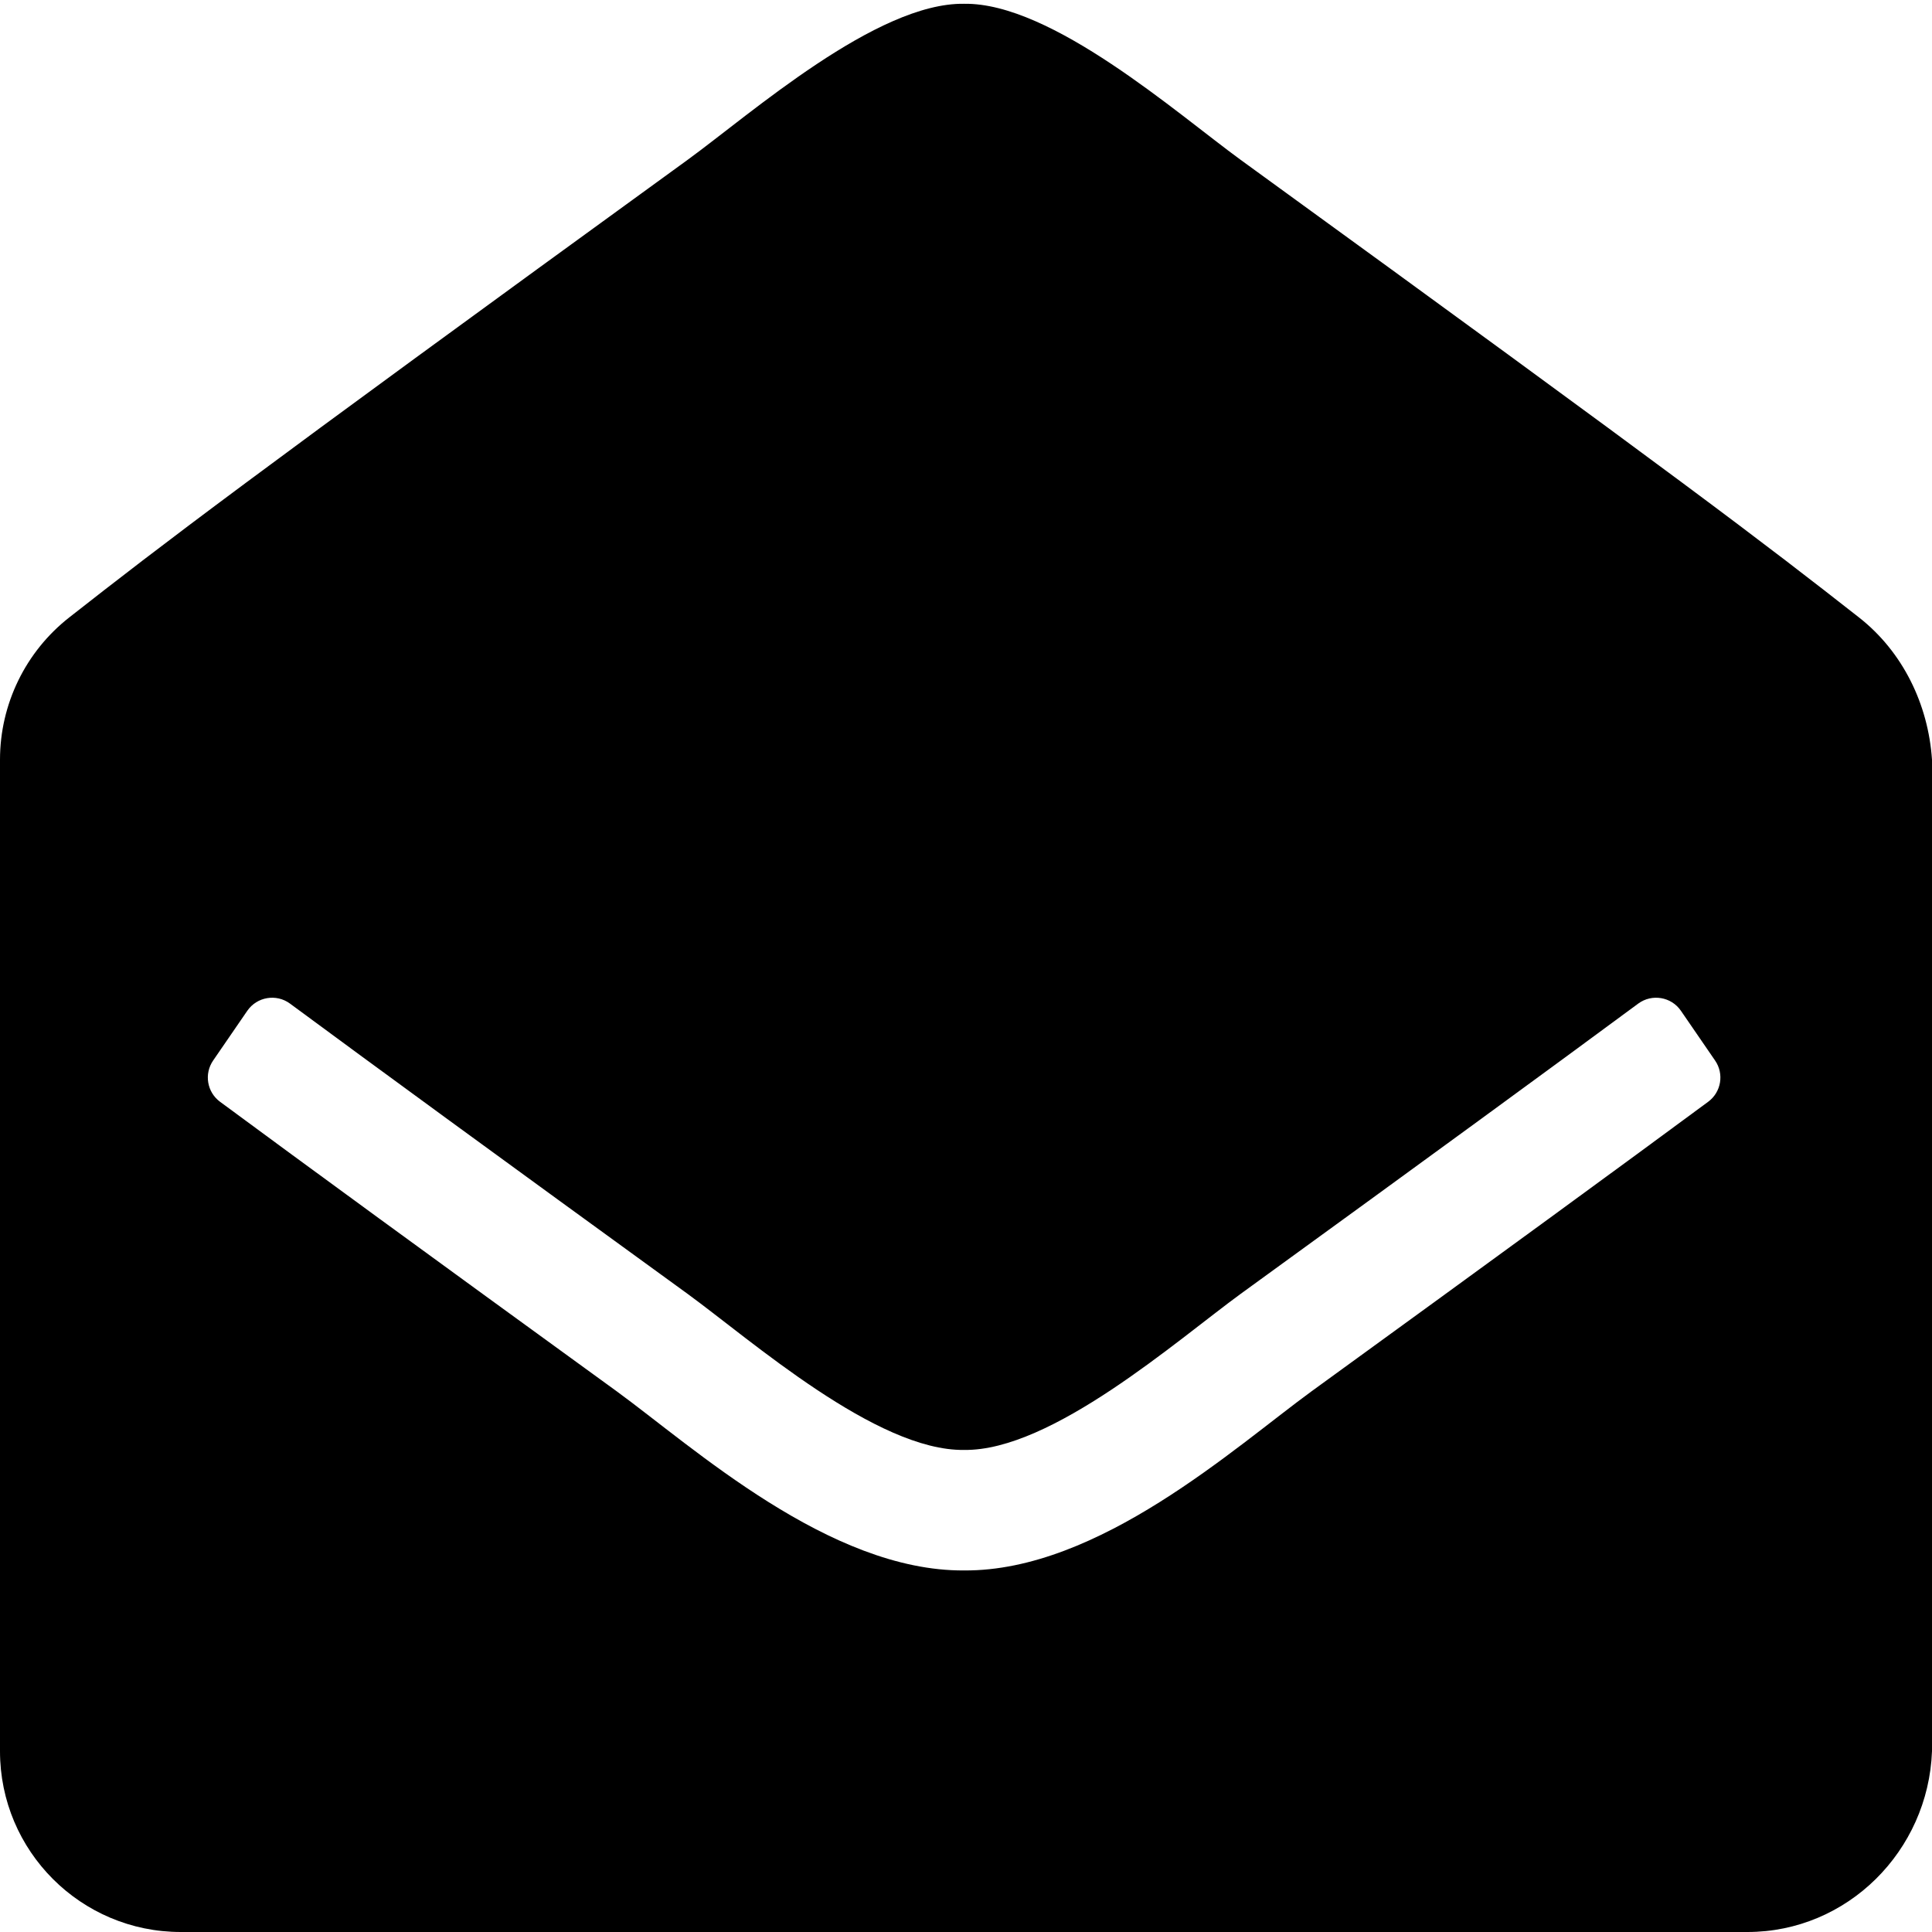 ﻿<?xml version="1.0" encoding="utf-8"?>
<svg version="1.1" xmlns:xlink="http://www.w3.org/1999/xlink" width="50px" height="50px" xmlns="http://www.w3.org/2000/svg">
  <defs>
    <pattern id="BGPattern" patternUnits="userSpaceOnUse" alignment="0 0" imageRepeat="None" />
    <mask fill="white" id="Clip1508">
      <path d="M 50 19.661  L 50 45.322  C 49.903 47.905  47.808 50  45.224 50  L 4.678 50  C 2.095 50  0 47.905  0 45.322  L 0 19.661  C 1.7462005033053174E-05 18.224  0.661 16.866  1.792 15.979  C 4.22 14.076  6.227 12.532  17.796 4.136  C 19.436 2.941  22.69 0.064  24.951 0.098  C 27.212 0.063  30.467 2.941  32.107 4.136  C 43.674 12.531  45.684 14.077  48.11 15.979  C 49.242 16.866  49.903 18.224  50 19.661  Z M 44.386 27.446  L 43.502 26.159  C 43.253 25.796  42.752 25.712  42.397 25.973  C 40.171 27.618  36.992 29.941  32.107 33.486  C 30.467 34.682  27.213 37.558  24.951 37.524  C 22.689 37.558  19.439 34.684  17.796 33.486  C 12.912 29.941  9.732 27.618  7.505 25.973  C 7.151 25.712  6.65 25.796  6.4 26.159  L 5.516 27.446  C 5.278 27.792  5.357 28.265  5.695 28.514  C 7.926 30.162  11.1 32.48  15.959 36.006  C 17.935 37.447  21.468 40.667  24.951 40.643  C 28.433 40.667  31.965 37.449  33.944 36.006  C 38.802 32.48  41.977 30.161  44.207 28.514  C 44.545 28.265  44.625 27.792  44.386 27.446  Z " fill-rule="evenodd" />
    </mask>
  </defs>
  <g>
    <path d="M 50 19.661  L 50 45.322  C 49.903 47.905  47.808 50  45.224 50  L 4.678 50  C 2.095 50  0 47.905  0 45.322  L 0 19.661  C 1.7462005033053174E-05 18.224  0.661 16.866  1.792 15.979  C 4.22 14.076  6.227 12.532  17.796 4.136  C 19.436 2.941  22.69 0.064  24.951 0.098  C 27.212 0.063  30.467 2.941  32.107 4.136  C 43.674 12.531  45.684 14.077  48.11 15.979  C 49.242 16.866  49.903 18.224  50 19.661  Z M 44.386 27.446  L 43.502 26.159  C 43.253 25.796  42.752 25.712  42.397 25.973  C 40.171 27.618  36.992 29.941  32.107 33.486  C 30.467 34.682  27.213 37.558  24.951 37.524  C 22.689 37.558  19.439 34.684  17.796 33.486  C 12.912 29.941  9.732 27.618  7.505 25.973  C 7.151 25.712  6.65 25.796  6.4 26.159  L 5.516 27.446  C 5.278 27.792  5.357 28.265  5.695 28.514  C 7.926 30.162  11.1 32.48  15.959 36.006  C 17.935 37.447  21.468 40.667  24.951 40.643  C 28.433 40.667  31.965 37.449  33.944 36.006  C 38.802 32.48  41.977 30.161  44.207 28.514  C 44.545 28.265  44.625 27.792  44.386 27.446  Z " fill-rule="nonzero" fill="rgba(0, 0, 0, 1)" stroke="none" class="fill" />
    <path d="M 50 19.661  L 50 45.322  C 49.903 47.905  47.808 50  45.224 50  L 4.678 50  C 2.095 50  0 47.905  0 45.322  L 0 19.661  C 1.7462005033053174E-05 18.224  0.661 16.866  1.792 15.979  C 4.22 14.076  6.227 12.532  17.796 4.136  C 19.436 2.941  22.69 0.064  24.951 0.098  C 27.212 0.063  30.467 2.941  32.107 4.136  C 43.674 12.531  45.684 14.077  48.11 15.979  C 49.242 16.866  49.903 18.224  50 19.661  Z " stroke-width="0" stroke-dasharray="0" stroke="rgba(255, 255, 255, 0)" fill="none" class="stroke" mask="url(#Clip1508)" />
    <path d="M 44.386 27.446  L 43.502 26.159  C 43.253 25.796  42.752 25.712  42.397 25.973  C 40.171 27.618  36.992 29.941  32.107 33.486  C 30.467 34.682  27.213 37.558  24.951 37.524  C 22.689 37.558  19.439 34.684  17.796 33.486  C 12.912 29.941  9.732 27.618  7.505 25.973  C 7.151 25.712  6.65 25.796  6.4 26.159  L 5.516 27.446  C 5.278 27.792  5.357 28.265  5.695 28.514  C 7.926 30.162  11.1 32.48  15.959 36.006  C 17.935 37.447  21.468 40.667  24.951 40.643  C 28.433 40.667  31.965 37.449  33.944 36.006  C 38.802 32.48  41.977 30.161  44.207 28.514  C 44.545 28.265  44.625 27.792  44.386 27.446  Z " stroke-width="0" stroke-dasharray="0" stroke="rgba(255, 255, 255, 0)" fill="none" class="stroke" mask="url(#Clip1508)" />
  </g>
</svg>